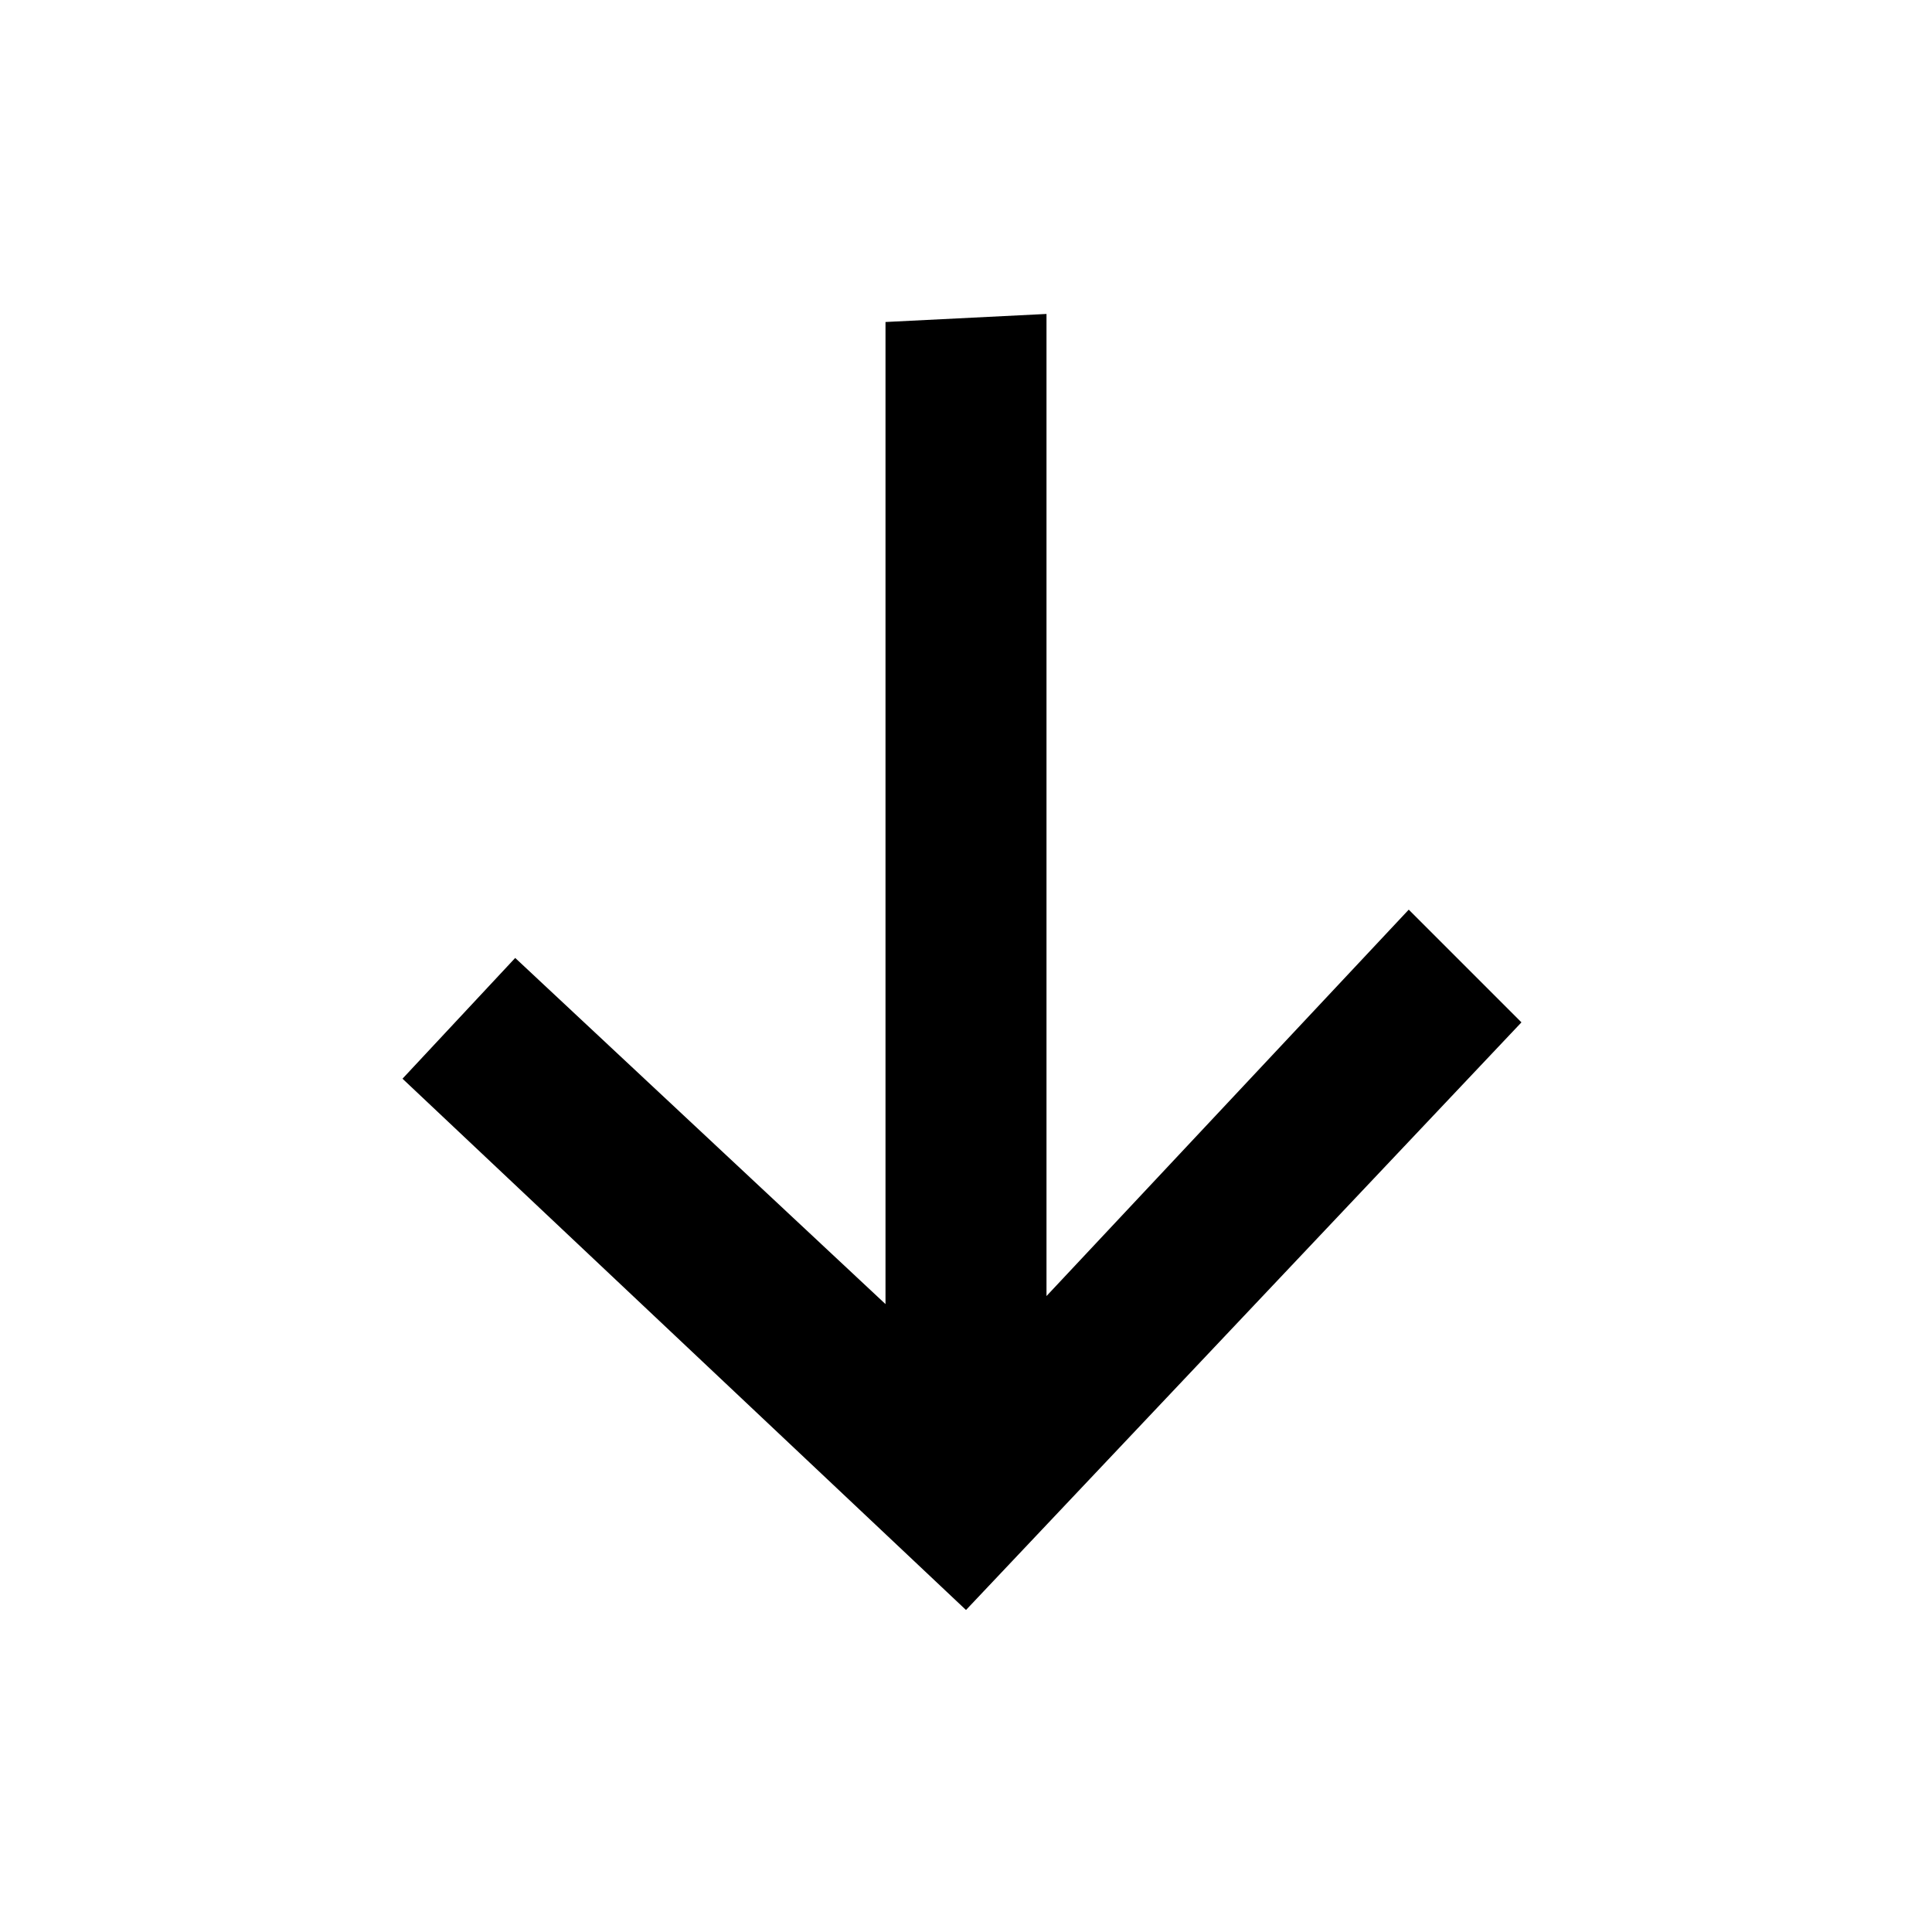 <svg width="24" height="24" viewBox="0 0 24 24" fill="none" xmlns="http://www.w3.org/2000/svg">
<path d="M17.5 11.3L13 16.1V3.9L11 4V16.2L6.4 11.9L5 13.4L12 20L18.9 12.7L17.5 11.3Z" fill="black"/>
</svg>
